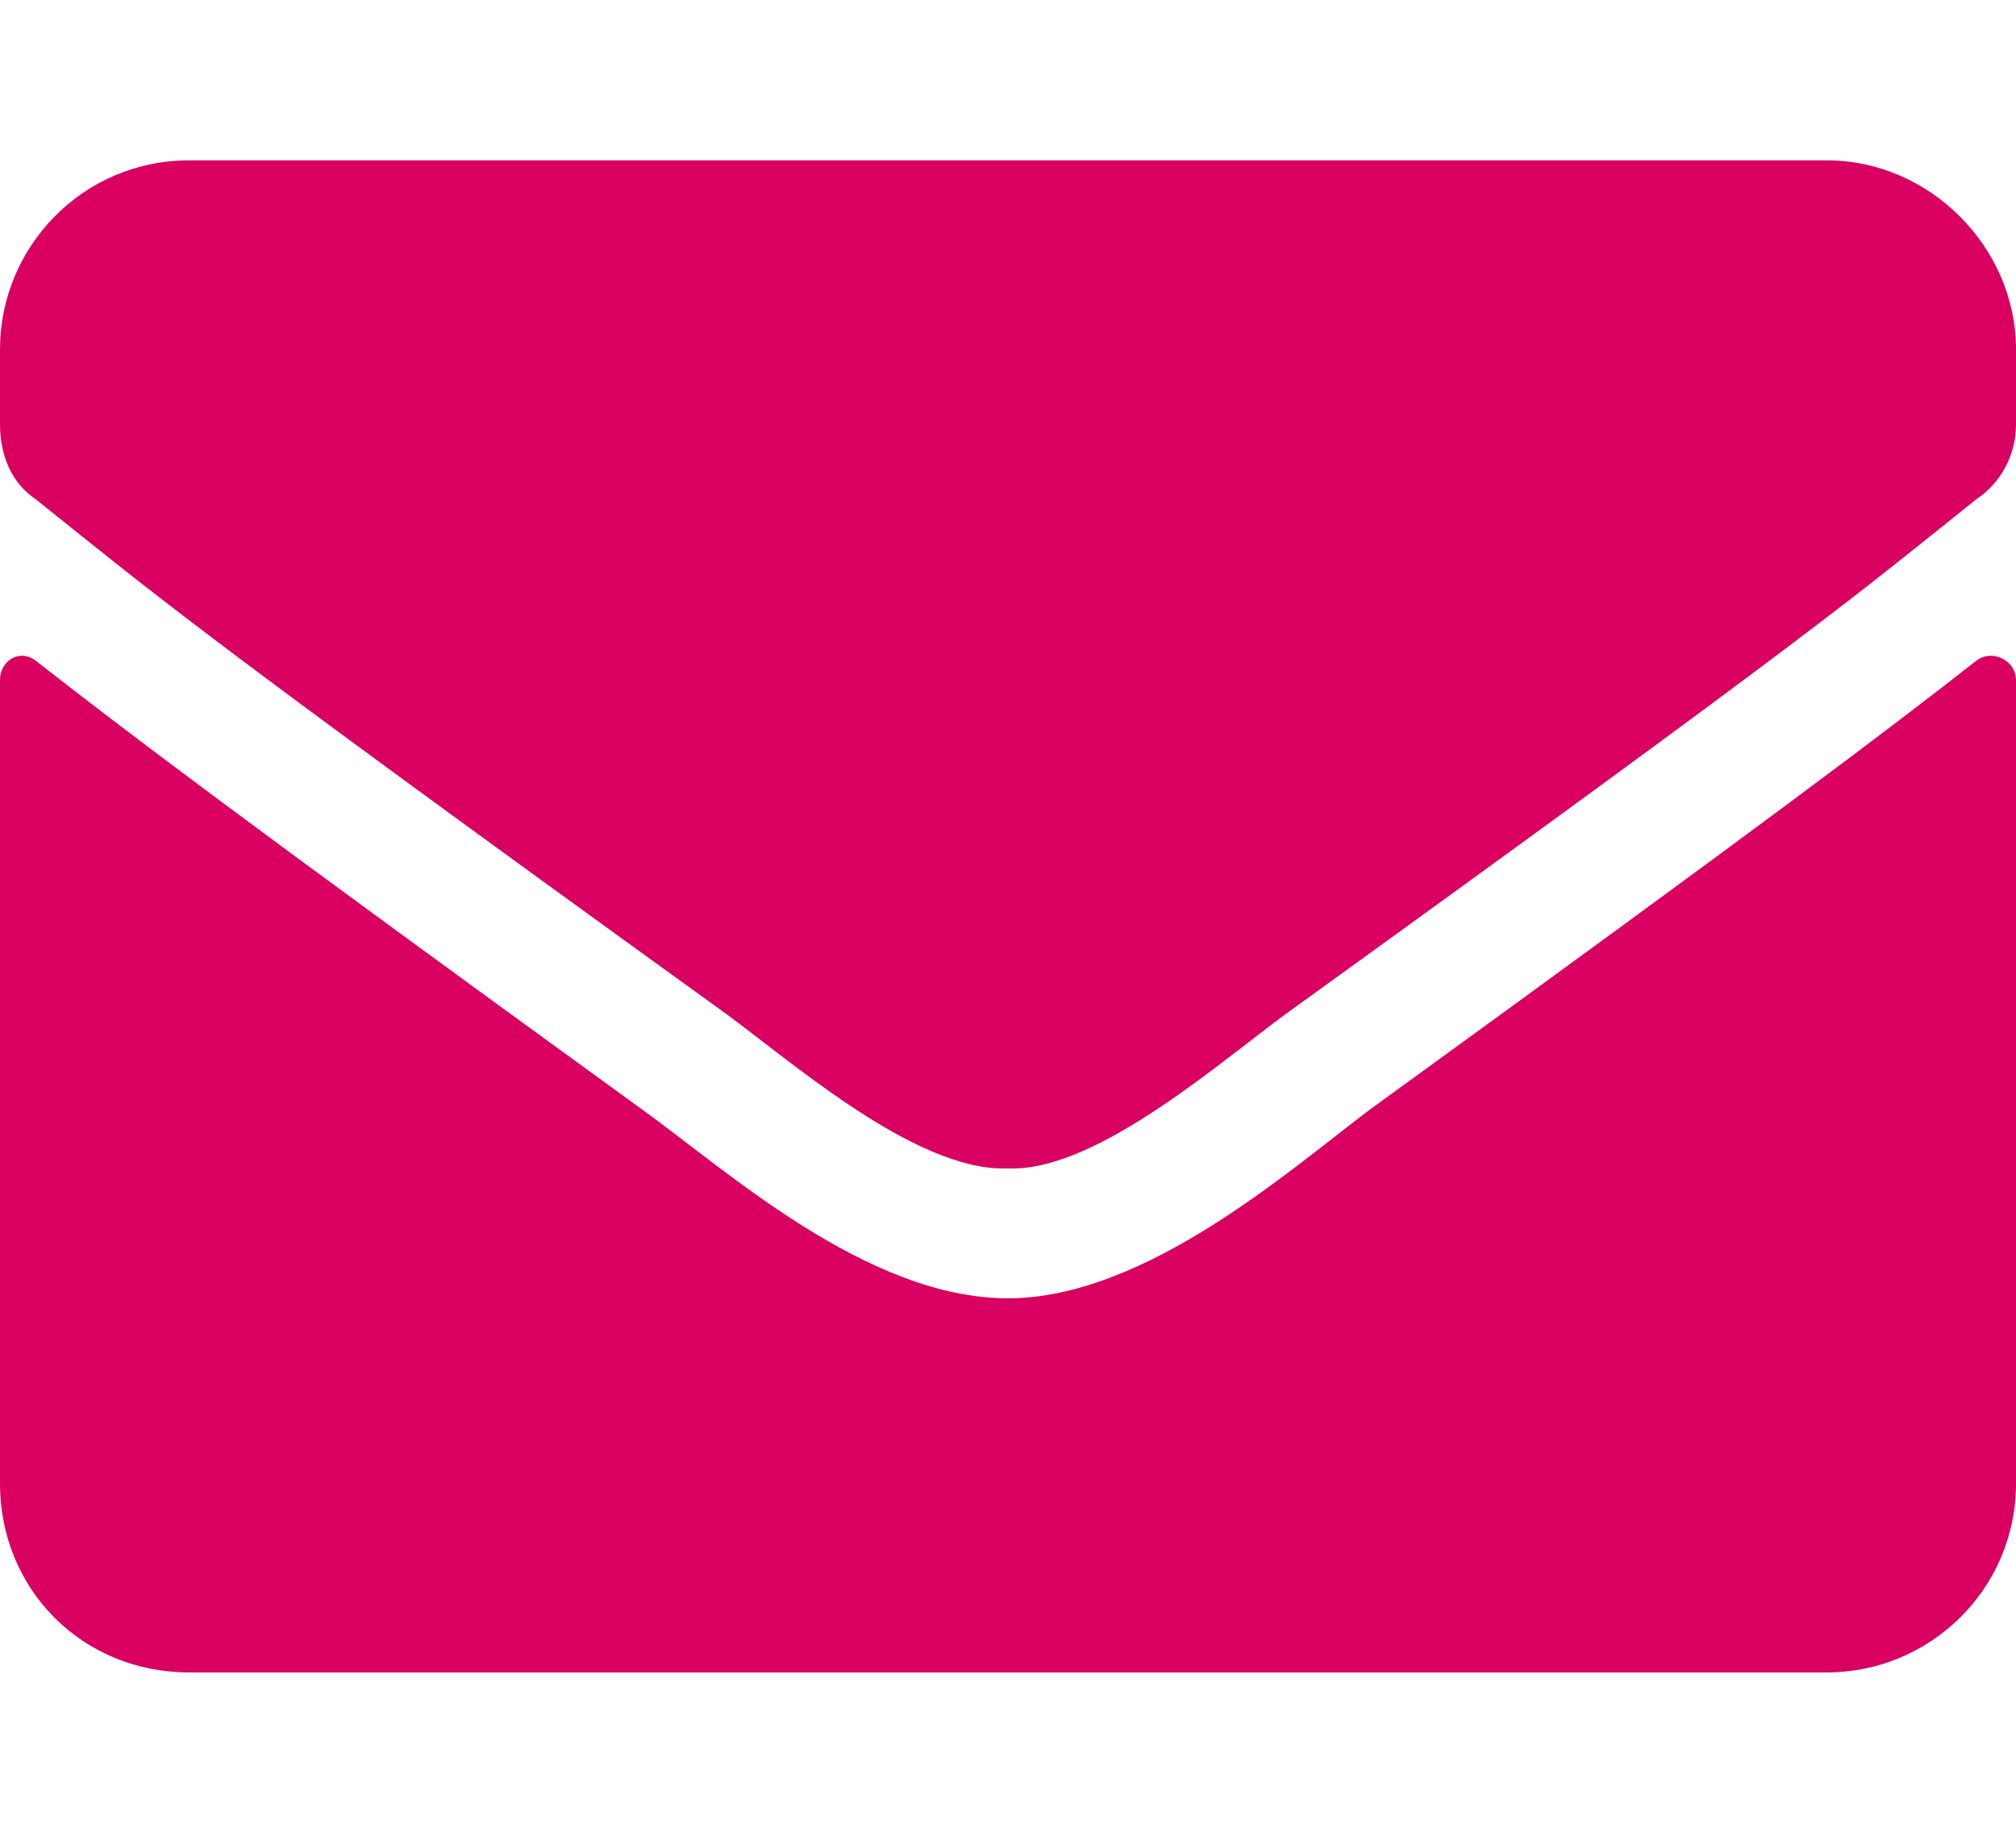 <svg width="22" height="20" viewBox="0 0 32 24" fill="none" xmlns="http://www.w3.org/2000/svg">
<path d="M31.375 7.938C29.938 9.062 28.125 10.438 21.75 15.062C20.5 16 18.188 18.062 16 18.062C13.75 18.062 11.5 16 10.188 15.062C3.812 10.438 2 9.062 0.562 7.938C0.312 7.75 0 7.938 0 8.25V21C0 22.688 1.312 24 3 24H29C30.625 24 32 22.688 32 21V8.25C32 7.938 31.625 7.75 31.375 7.938ZM16 16C17.438 16.062 19.5 14.188 20.562 13.438C28.875 7.438 29.5 6.875 31.375 5.375C31.75 5.125 32 4.688 32 4.188V3C32 1.375 30.625 0 29 0H3C1.312 0 0 1.375 0 3V4.188C0 4.688 0.188 5.125 0.562 5.375C2.438 6.875 3.062 7.438 11.375 13.438C12.438 14.188 14.5 16.062 16 16Z" fill="#D90062"/>
</svg>
